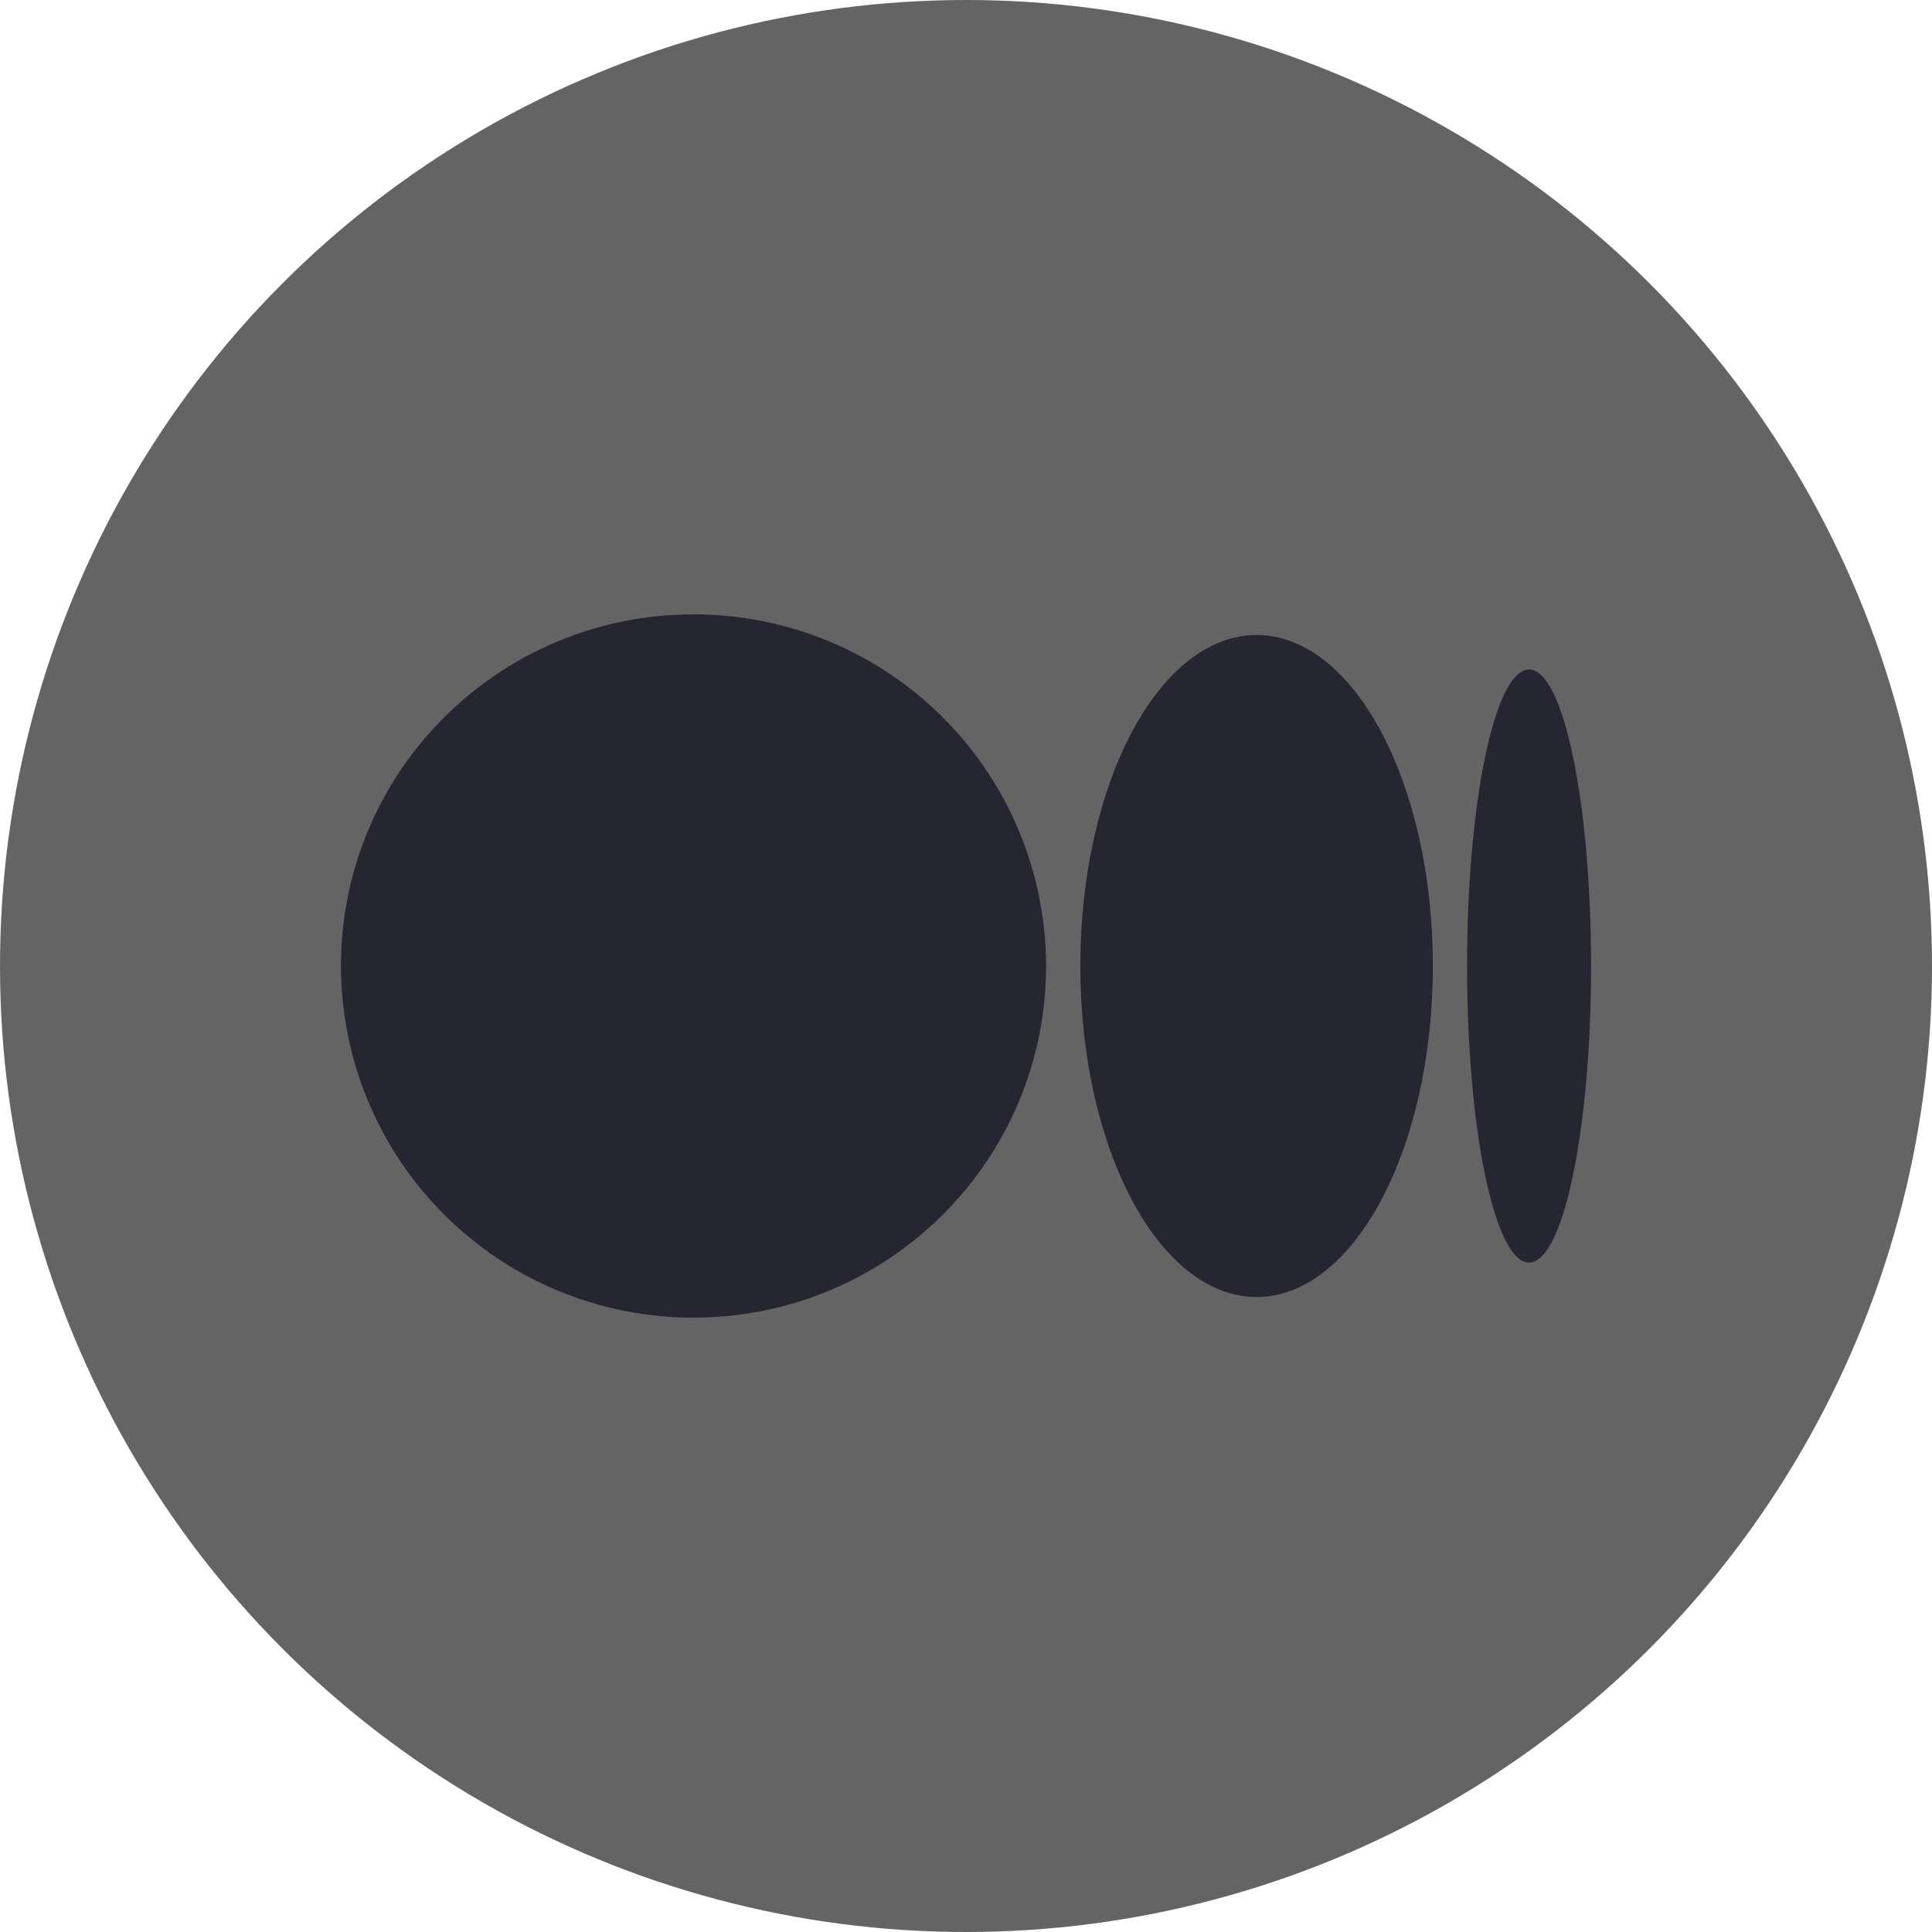 <svg width="24" height="24" viewBox="0 0 34 34" fill="none" xmlns="http://www.w3.org/2000/svg">
<circle cx="17" cy="17" r="17" fill="#646464"/>
<g clip-path="url(#clip0_544:1511)">
<path d="M18.409 17C18.409 20.417 15.632 23.188 12.204 23.188C11.39 23.189 10.585 23.029 9.832 22.719C9.08 22.409 8.397 21.953 7.821 21.379C7.244 20.804 6.787 20.122 6.475 19.37C6.162 18.619 6.001 17.814 6 17C6 13.582 8.777 10.812 12.204 10.812C13.018 10.811 13.824 10.97 14.576 11.281C15.328 11.591 16.012 12.046 16.588 12.621C17.165 13.195 17.622 13.878 17.934 14.629C18.247 15.381 18.408 16.186 18.409 17ZM25.216 17C25.216 20.218 23.827 22.825 22.114 22.825C20.4 22.825 19.012 20.216 19.012 17C19.012 13.783 20.4 11.175 22.114 11.175C23.827 11.175 25.216 13.784 25.216 17ZM28 17C28 19.882 27.512 22.218 26.908 22.218C26.306 22.218 25.818 19.881 25.818 17C25.818 14.118 26.306 11.782 26.91 11.782C27.512 11.782 28 14.118 28 17Z" fill="#252632"/>
</g>
<defs>
<clipPath id="clip0_544:1511">
<rect width="22" height="22" fill="white" transform="translate(6 6)"/>
</clipPath>
</defs>
</svg>
